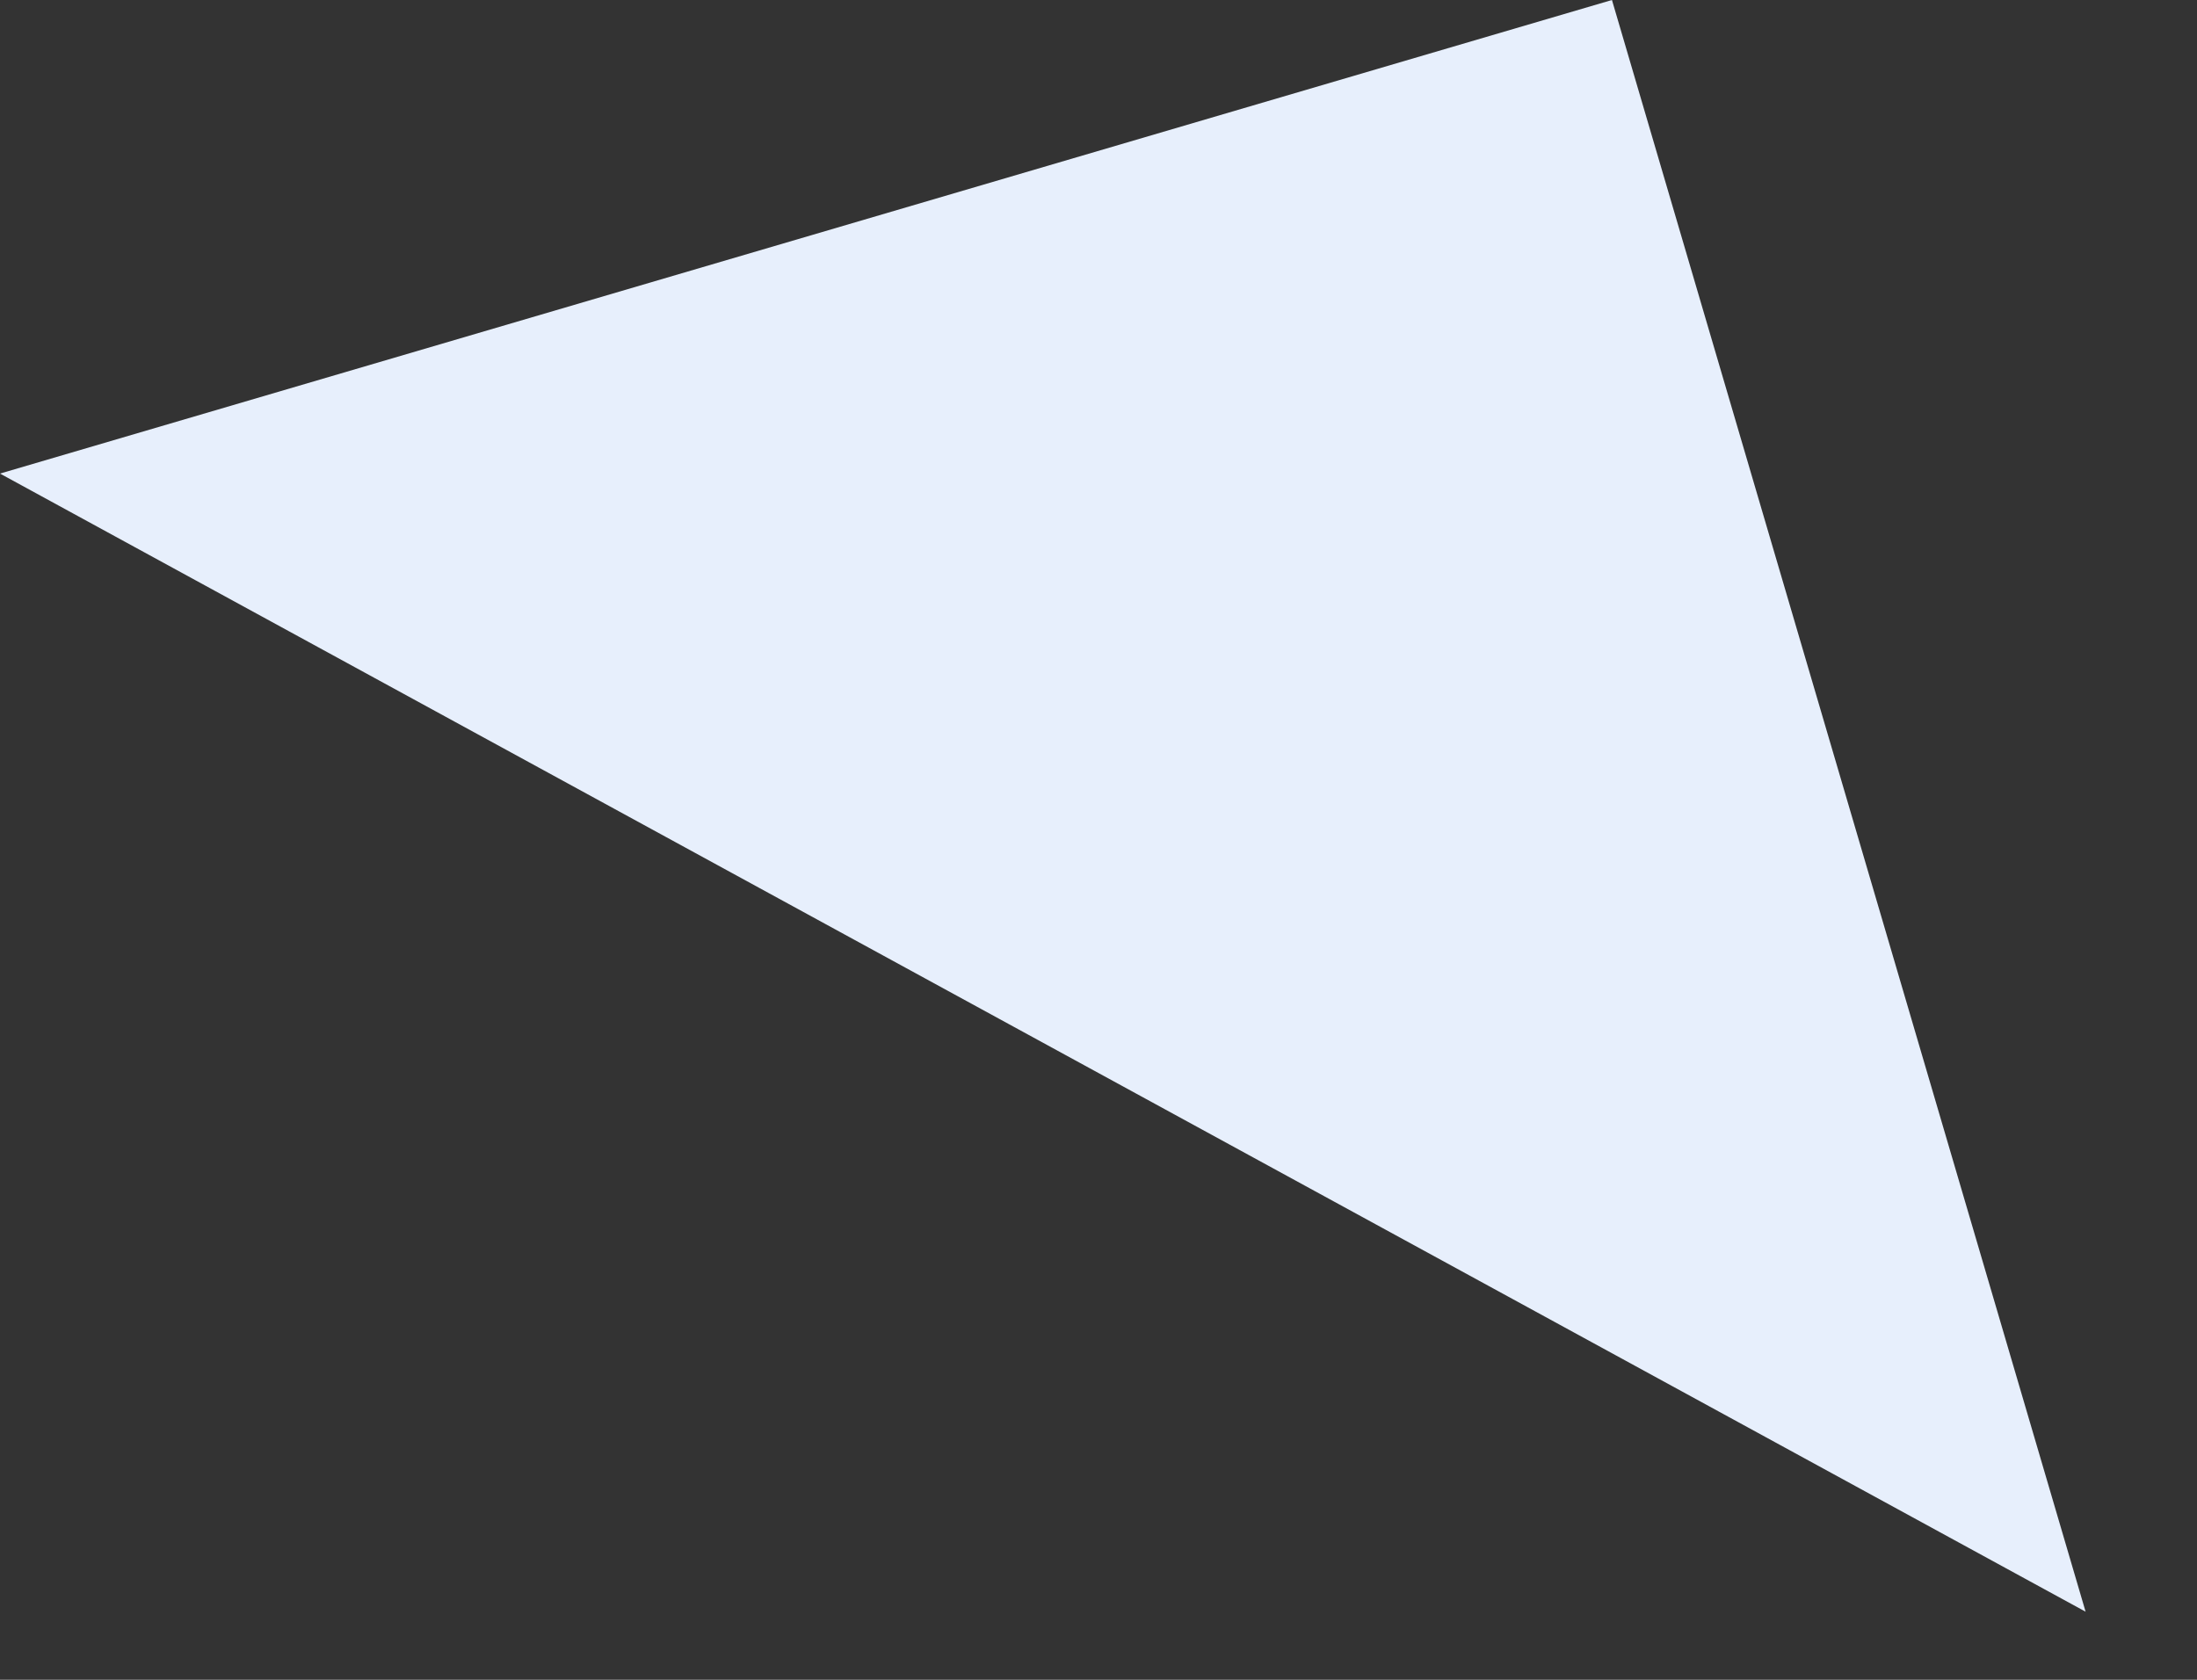 <svg
  width="17"
  height="13"
  viewBox="0 0 17 13"
  fill="none"
  xmlns="http://www.w3.org/2000/svg"
>
<rect x="0" y="0" width="17" height="13" fill="#333333" stroke="none"/>
<path
    d="M-3.99351e-06 3.665L16.138 12.473L12.473 0L-3.99351e-06 3.665Z"
    fill="#E7EFFC"
  />
</svg>
